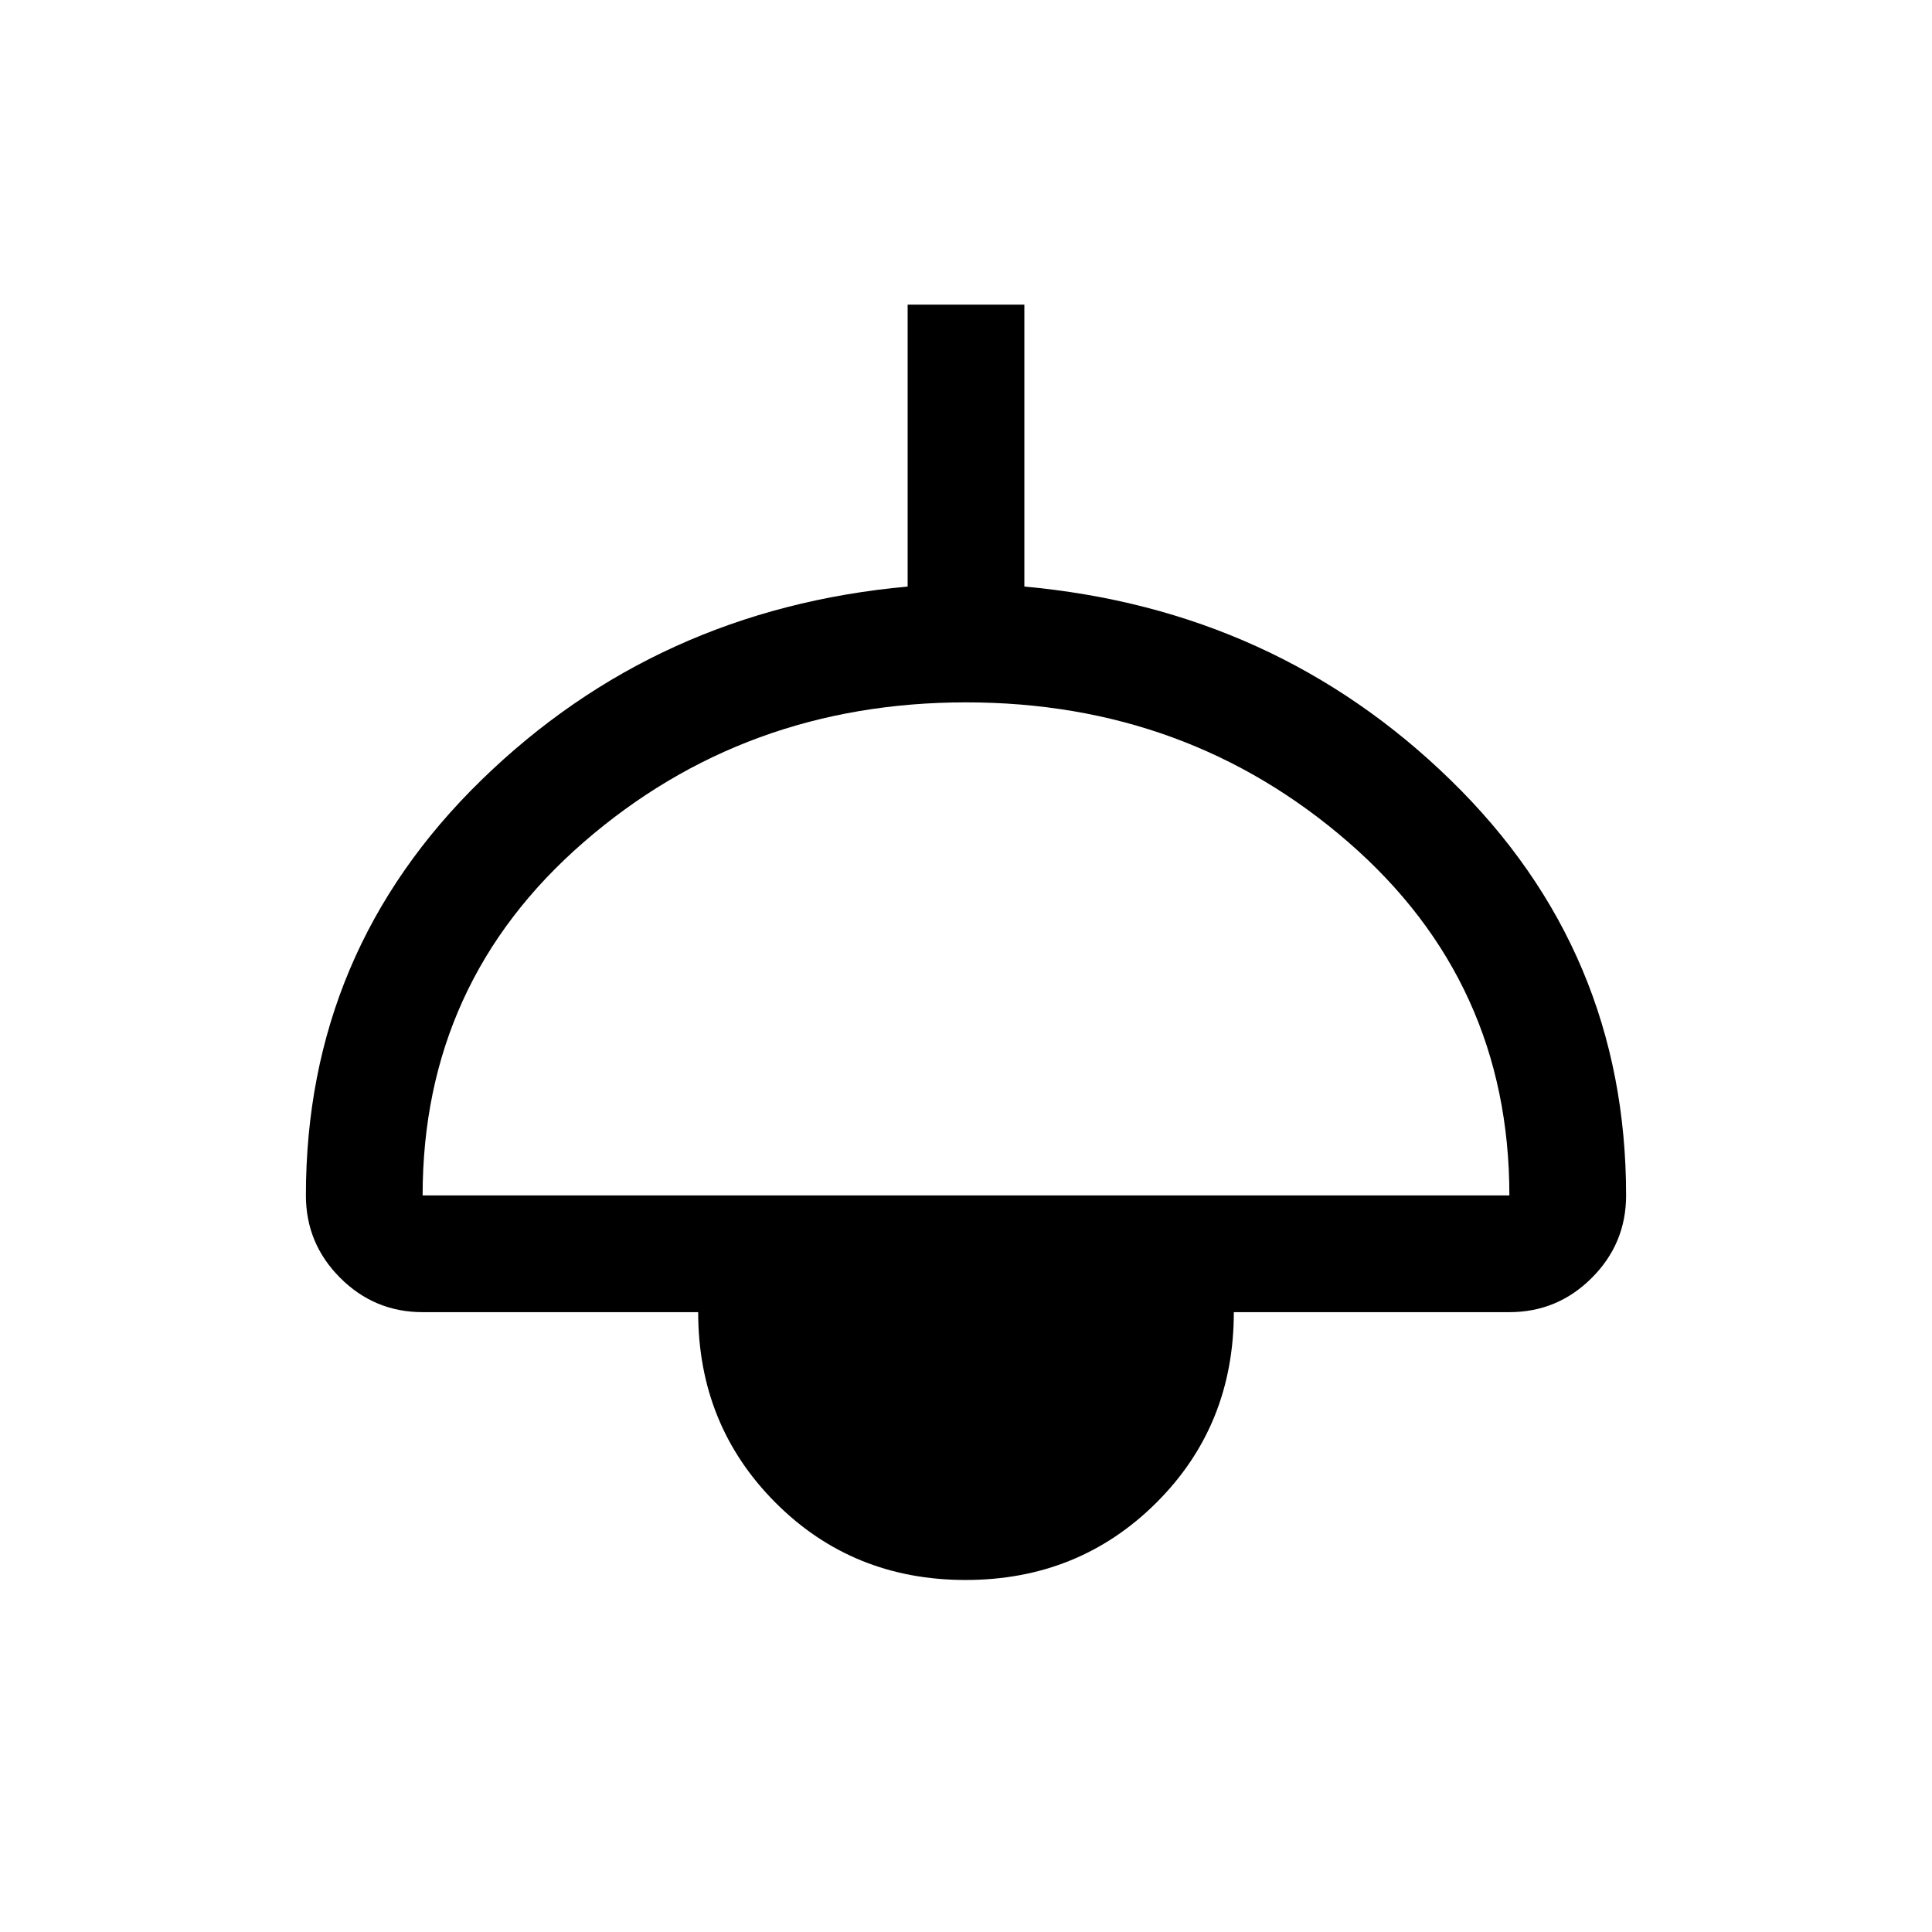 <svg xmlns="http://www.w3.org/2000/svg" height="20" viewBox="0 -960 960 960" width="20"><path d="M479.81-174.92q-56.19 0-94.54-38.49-38.35-38.48-38.35-94.59H210q-23.93 0-40.96-17.04Q152-342.07 152-366q0-121.38 87.12-206.31 87.11-84.92 211.88-96.23v-140.08h58v140.08q124.77 11.31 211.88 96.23Q808-487.38 808-366q0 23.93-17.04 40.96Q773.93-308 750-308H613.08q0 56.38-38.54 94.73t-94.73 38.35ZM210-366h540q0-106-80-175.5T480-611q-110 0-190 69.5T210-366Z"/></svg>